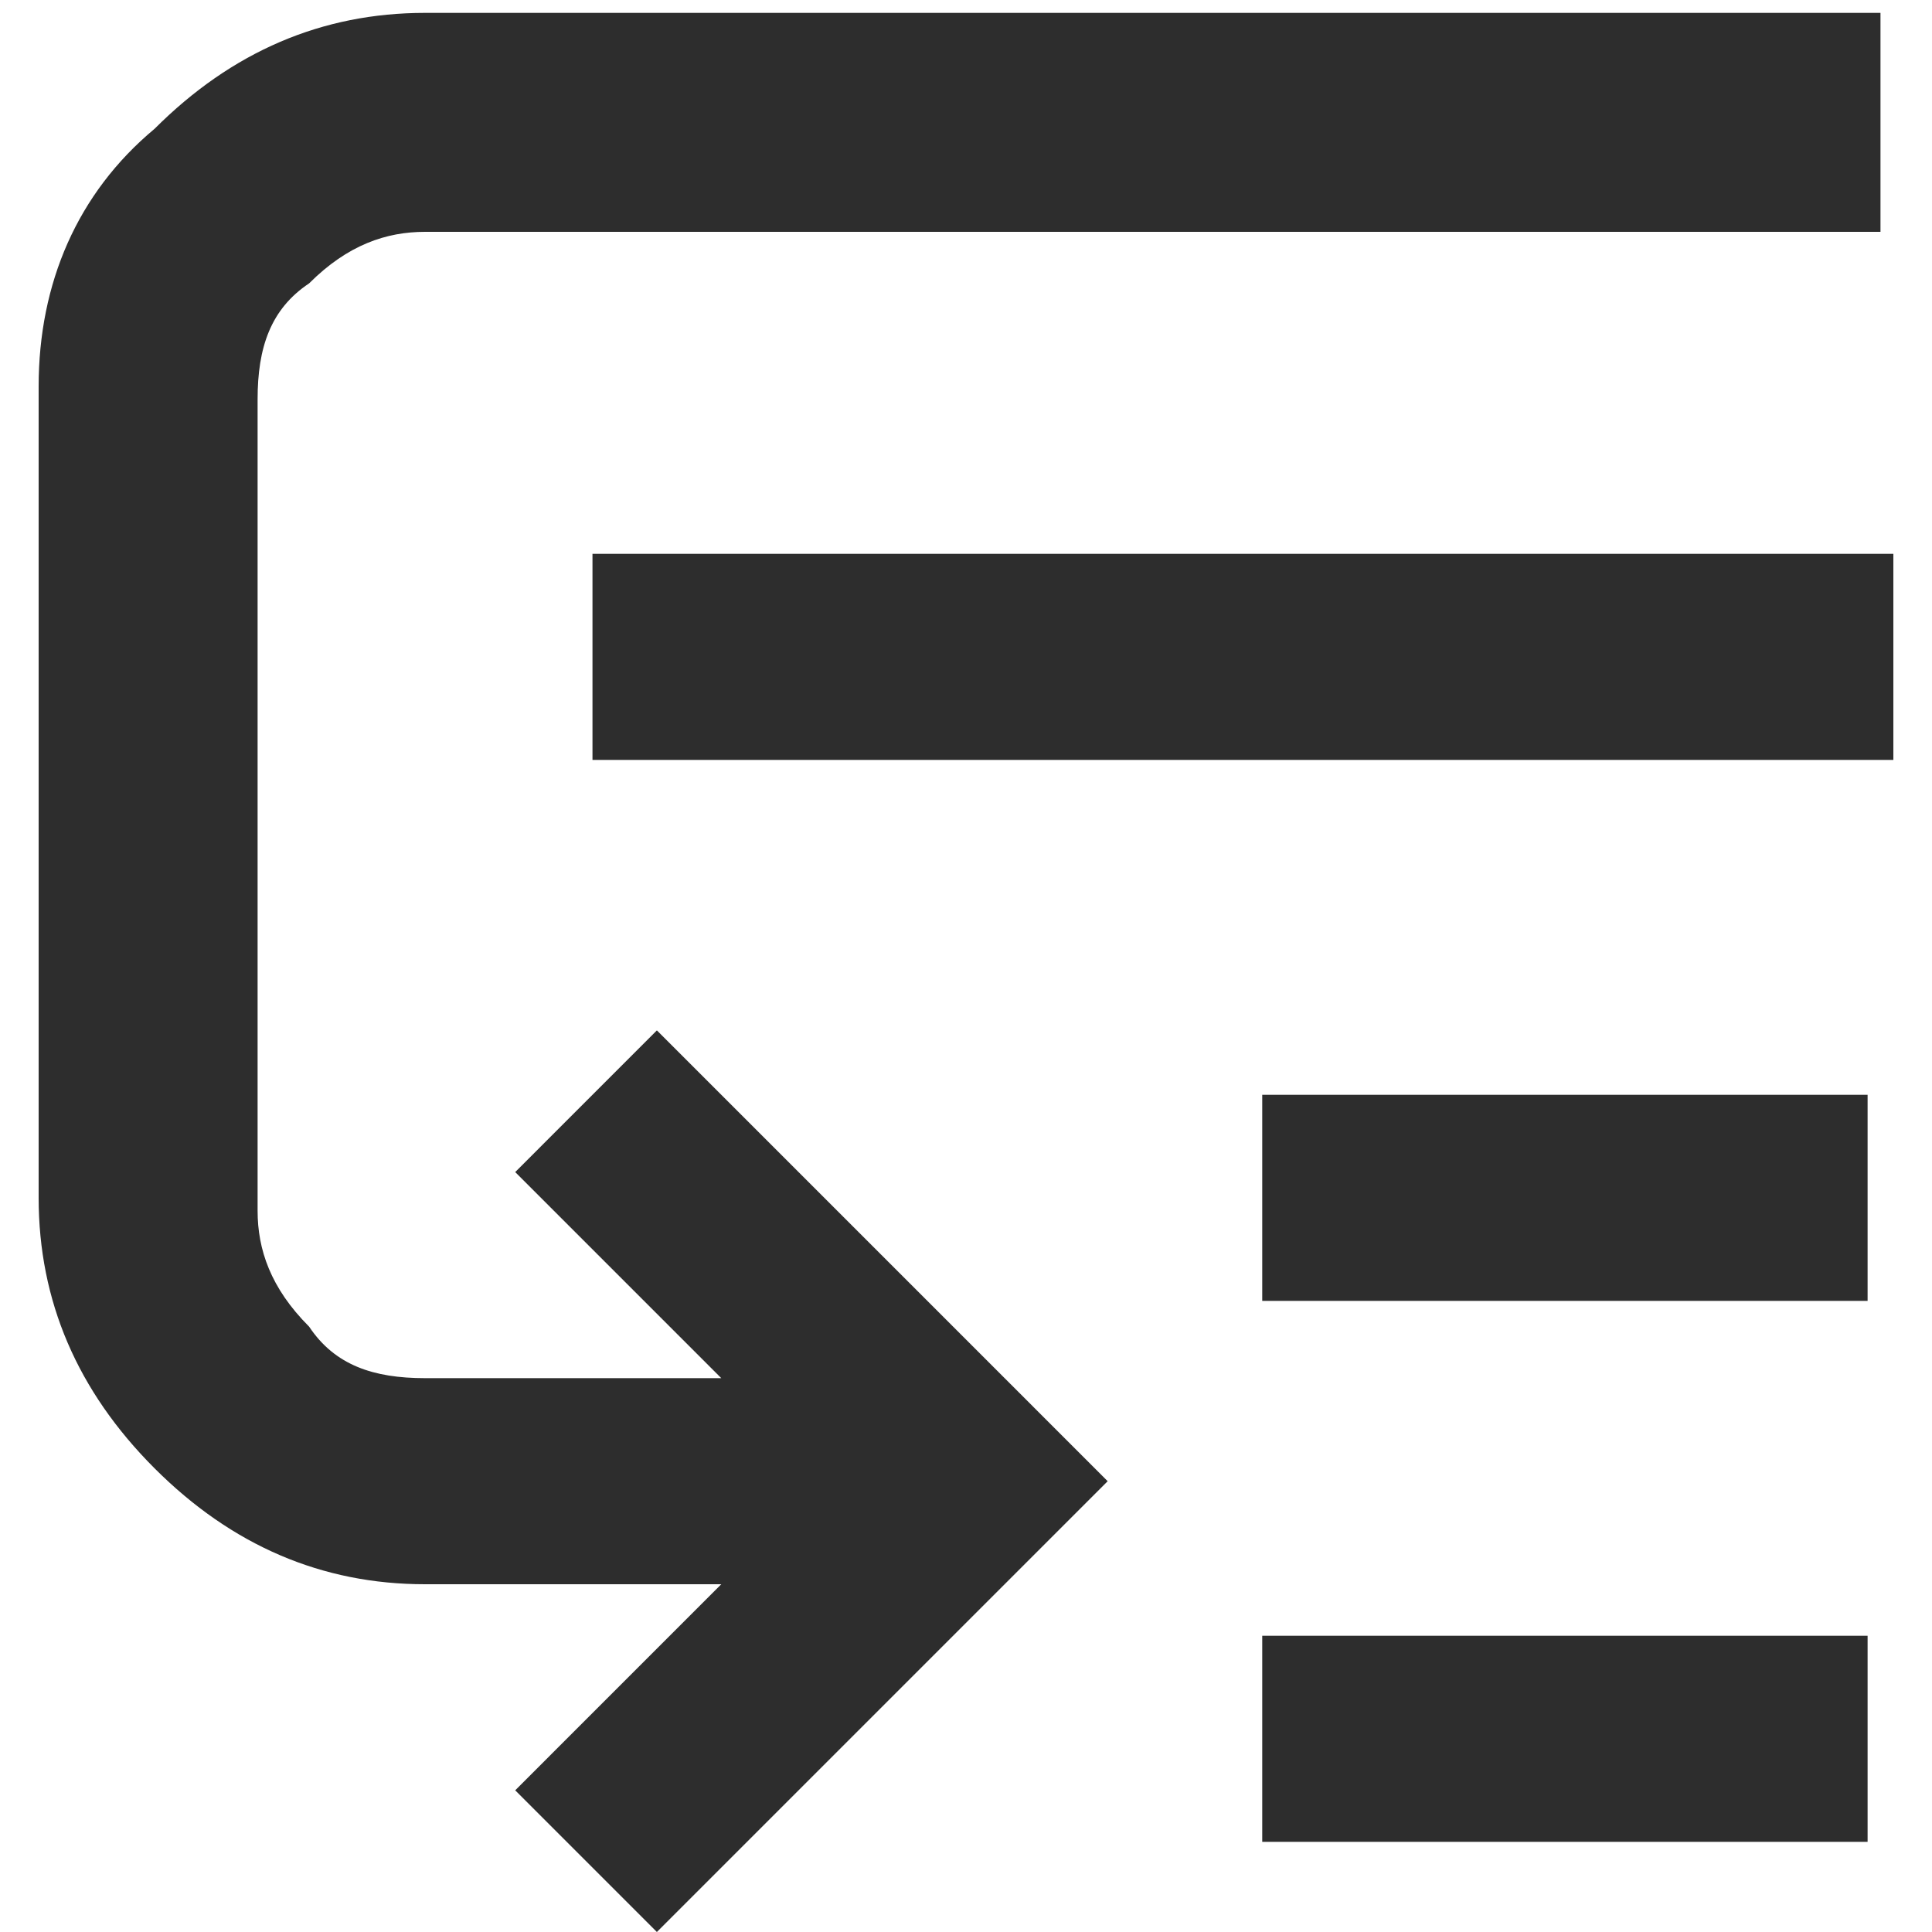 <?xml version="1.0" encoding="utf-8"?>
<!-- Generator: Adobe Illustrator 26.5.0, SVG Export Plug-In . SVG Version: 6.00 Build 0)  -->
<svg version="1.1" id="Calque_1" xmlns="http://www.w3.org/2000/svg" xmlns:xlink="http://www.w3.org/1999/xlink" x="0px" y="0px"
	 width="15px" height="15px" viewBox="0 0 15 15" style="enable-background:new 0 0 15 15;" xml:space="preserve">
<style type="text/css">
	.st0{fill:#2D2D2D;}
</style>
<g>
	<path class="st0" d="M4.6,4.3h10.1v1.6H4.6V4.3z"/>
	<path class="st0" d="M9.8,8.5h4.7v1.6H9.8V8.5z"/>
	<path class="st0" d="M9.8,12.7h4.7v1.6H9.8V12.7z"/>
	<path class="st0" d="M14.7,0.1H3.3c-0.8,0-1.5,0.3-2.1,0.9C0.6,1.5,0.3,2.2,0.3,3v6.3c0,0.8,0.3,1.5,0.9,2.1s1.3,0.9,2.1,0.9h2.3
		L4,13.9l1.1,1.1l3.5-3.5L5.1,8L4,9.1l1.6,1.6H3.3c-0.4,0-0.7-0.1-0.9-0.4C2.1,10,2,9.7,2,9.4V3.1c0-0.4,0.1-0.7,0.4-0.9
		C2.7,1.9,3,1.8,3.3,1.8h11.3V0.1z"/>
</g>
</svg>

